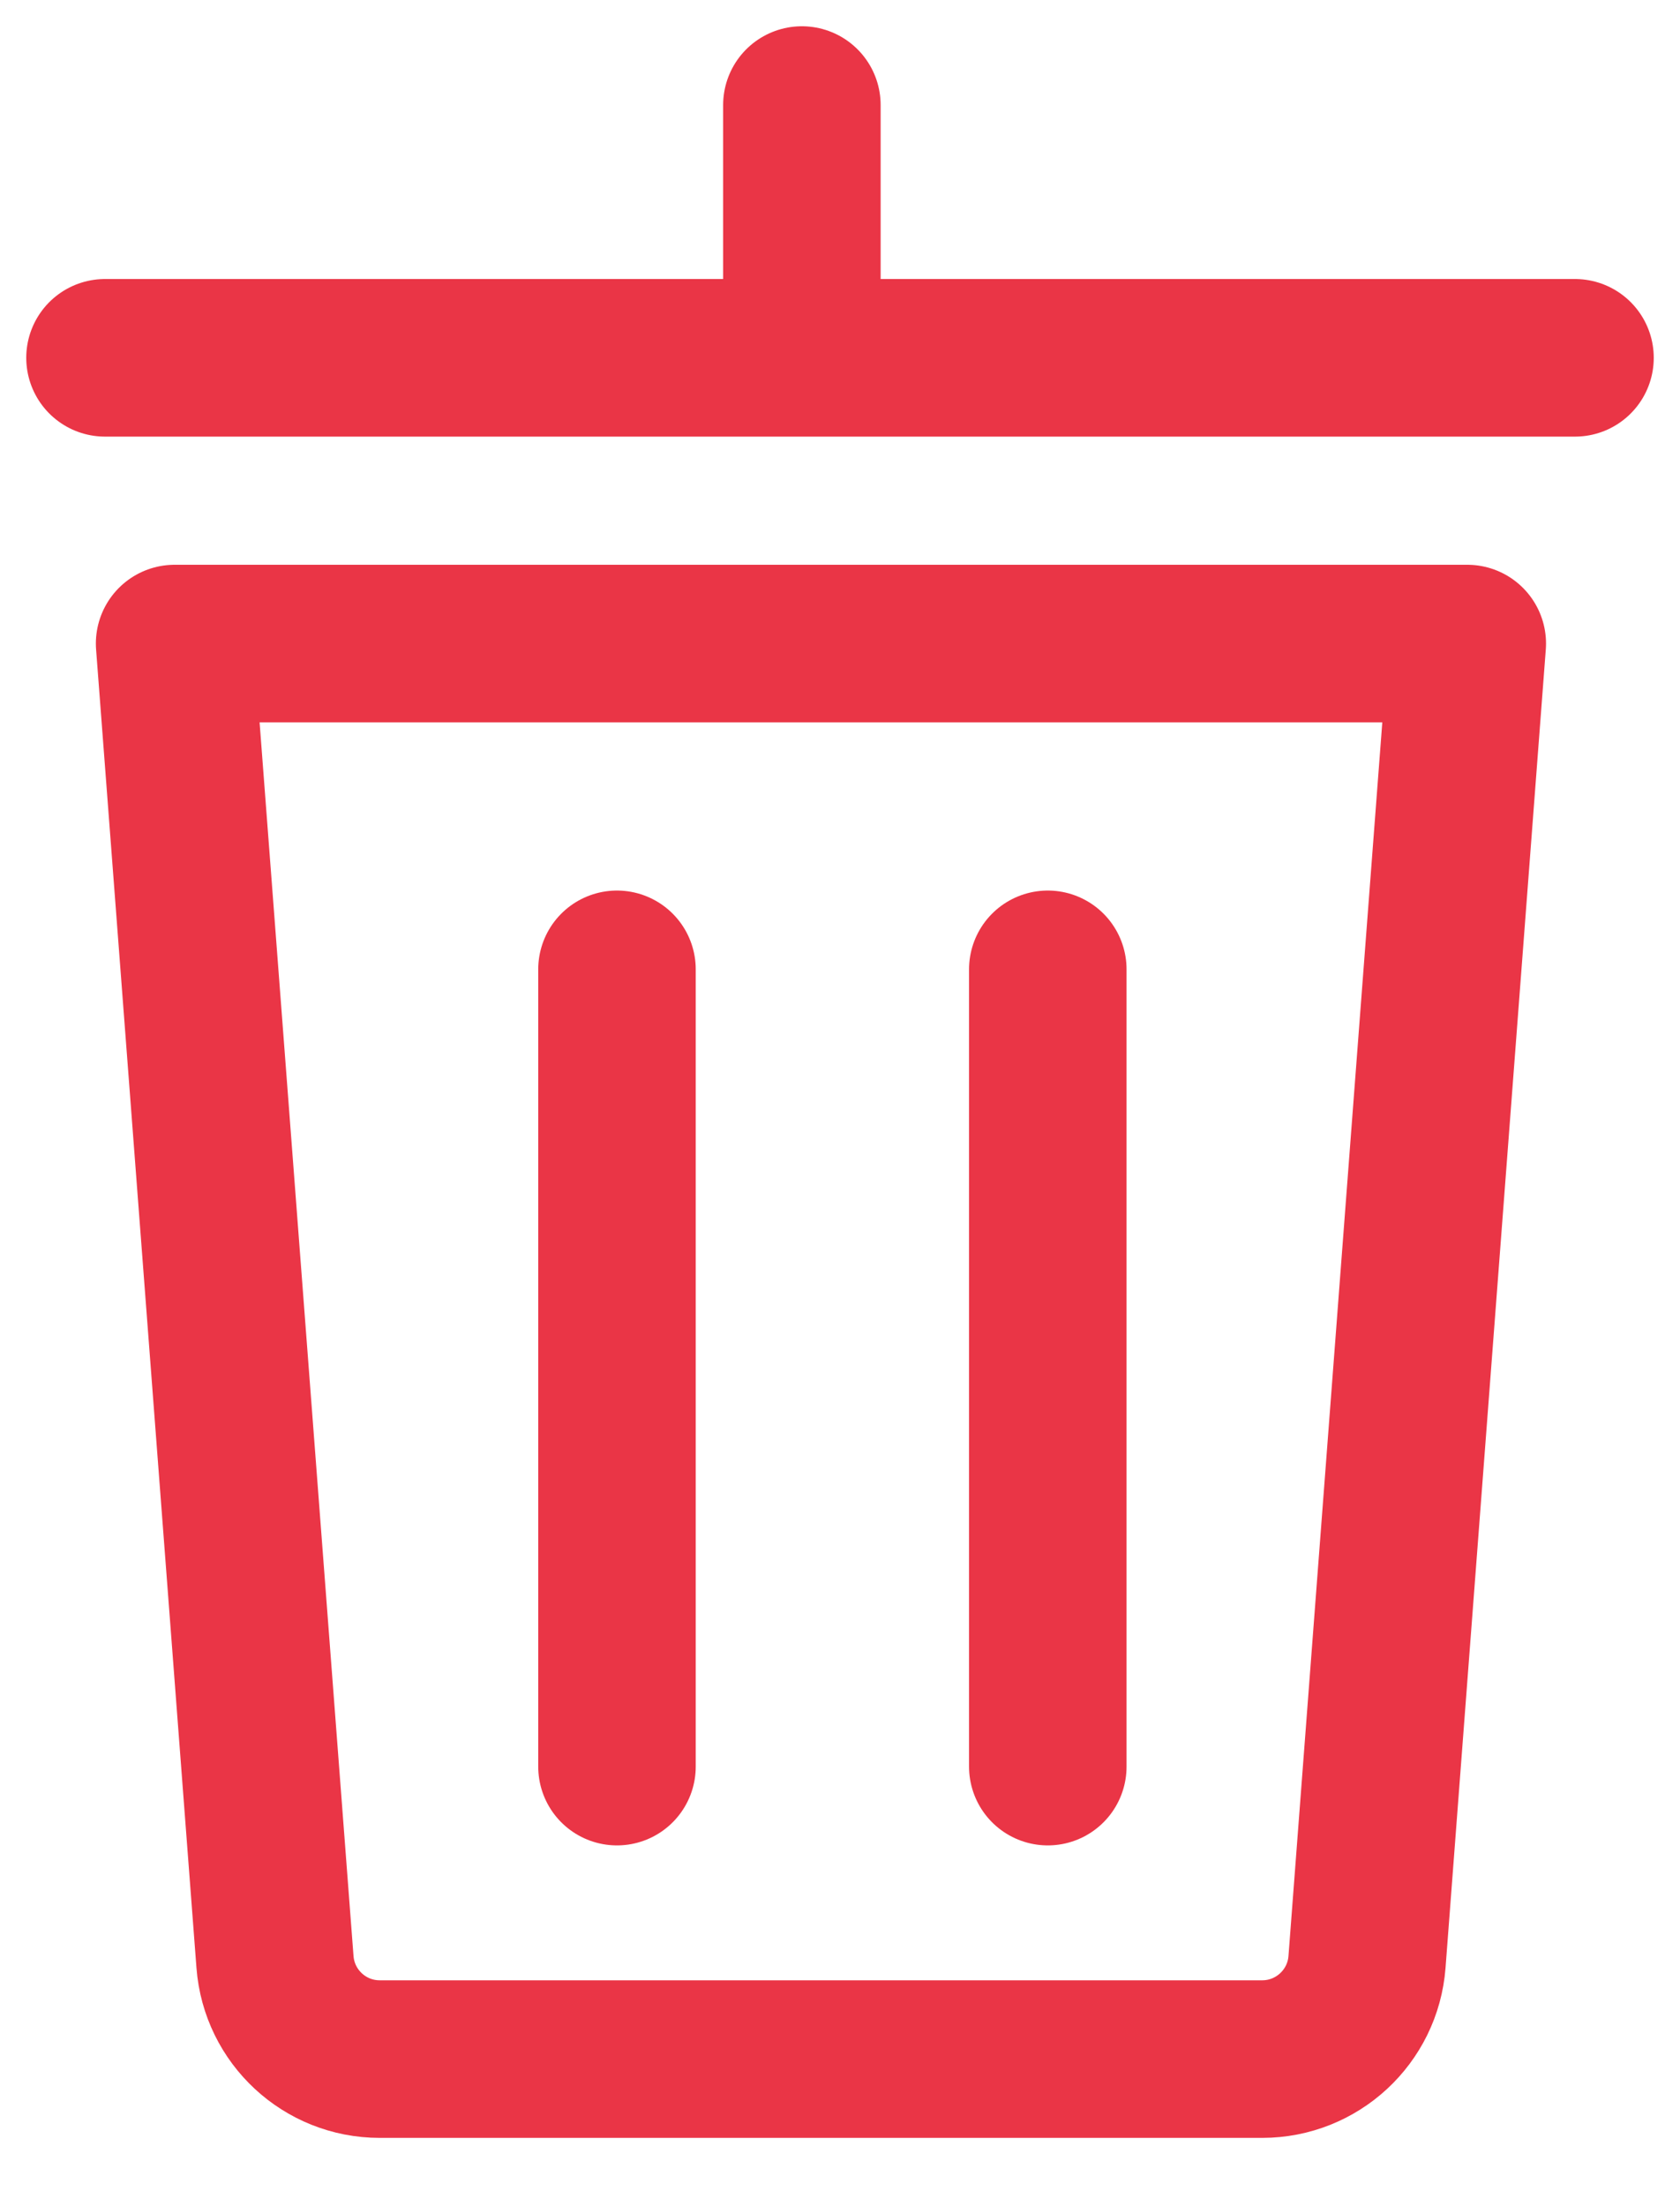 <svg width="16" height="21" viewBox="0 0 16 21" fill="none" xmlns="http://www.w3.org/2000/svg">
<path d="M9.979 16.816V9.227M1.663 6.126H13.974L13.019 18.676C12.979 19.197 12.544 19.6 12.021 19.6H3.616C3.093 19.6 2.659 19.197 2.619 18.676L1.663 6.126ZM1 3.406H15H1ZM7.637 3.182V1V3.182ZM5.876 16.816V9.227V16.816Z" stroke="#EA3546" stroke-width="1.5" stroke-linecap="round" stroke-linejoin="round"/>
</svg>
